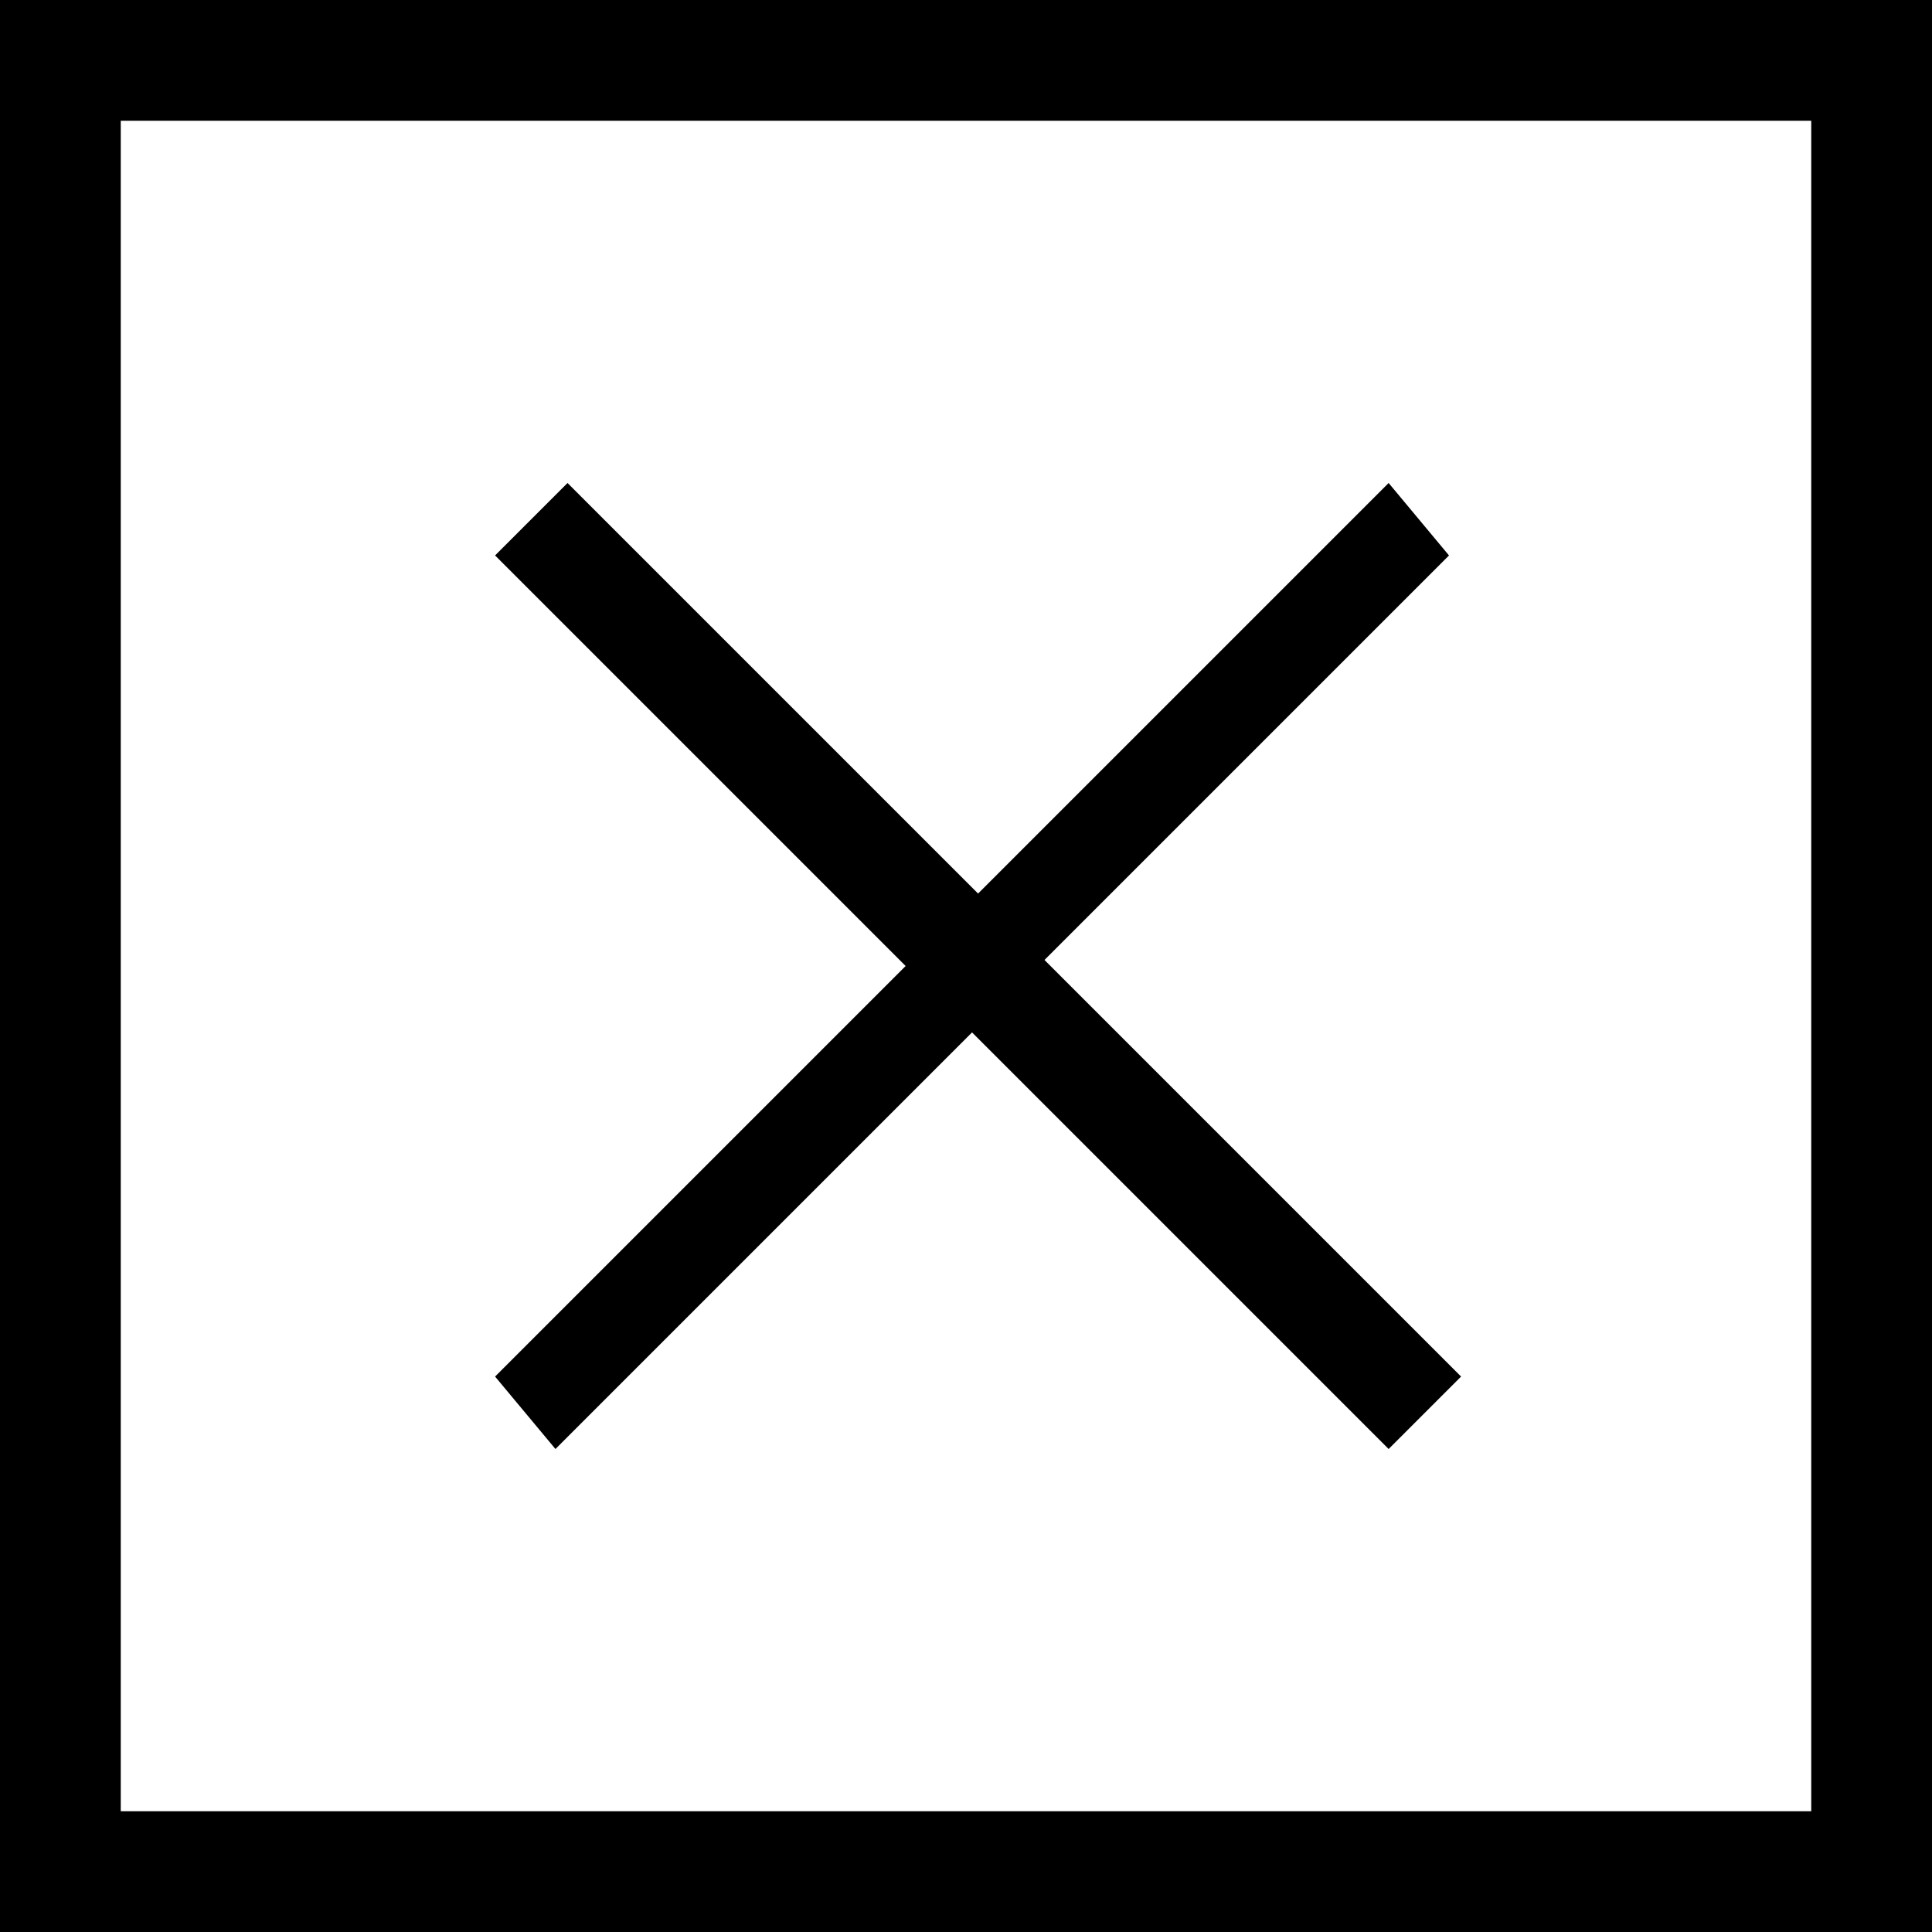 <?xml version="1.0" encoding="utf-8"?>
<!-- Generator: Adobe Illustrator 21.1.0, SVG Export Plug-In . SVG Version: 6.00 Build 0)  -->
<svg version="1.1" id="Шар_1" xmlns="http://www.w3.org/2000/svg" xmlns:xlink="http://www.w3.org/1999/xlink" x="0px" y="0px"
	 viewBox="0 0 16 16" style="enable-background:new 0 0 16 16;" xml:space="preserve">
<g>
	<path d="M0,16V0h16v16H0z M15,1H1v14h14V1z"/>
	<path d="M4.1,4.6L4.7,4l7.4,7.4L11.5,12L4.1,4.6z"/>
	<path d="M4.1,11.4L11.5,4L12,4.6L4.6,12L4.1,11.4z"/>
</g>
</svg>
